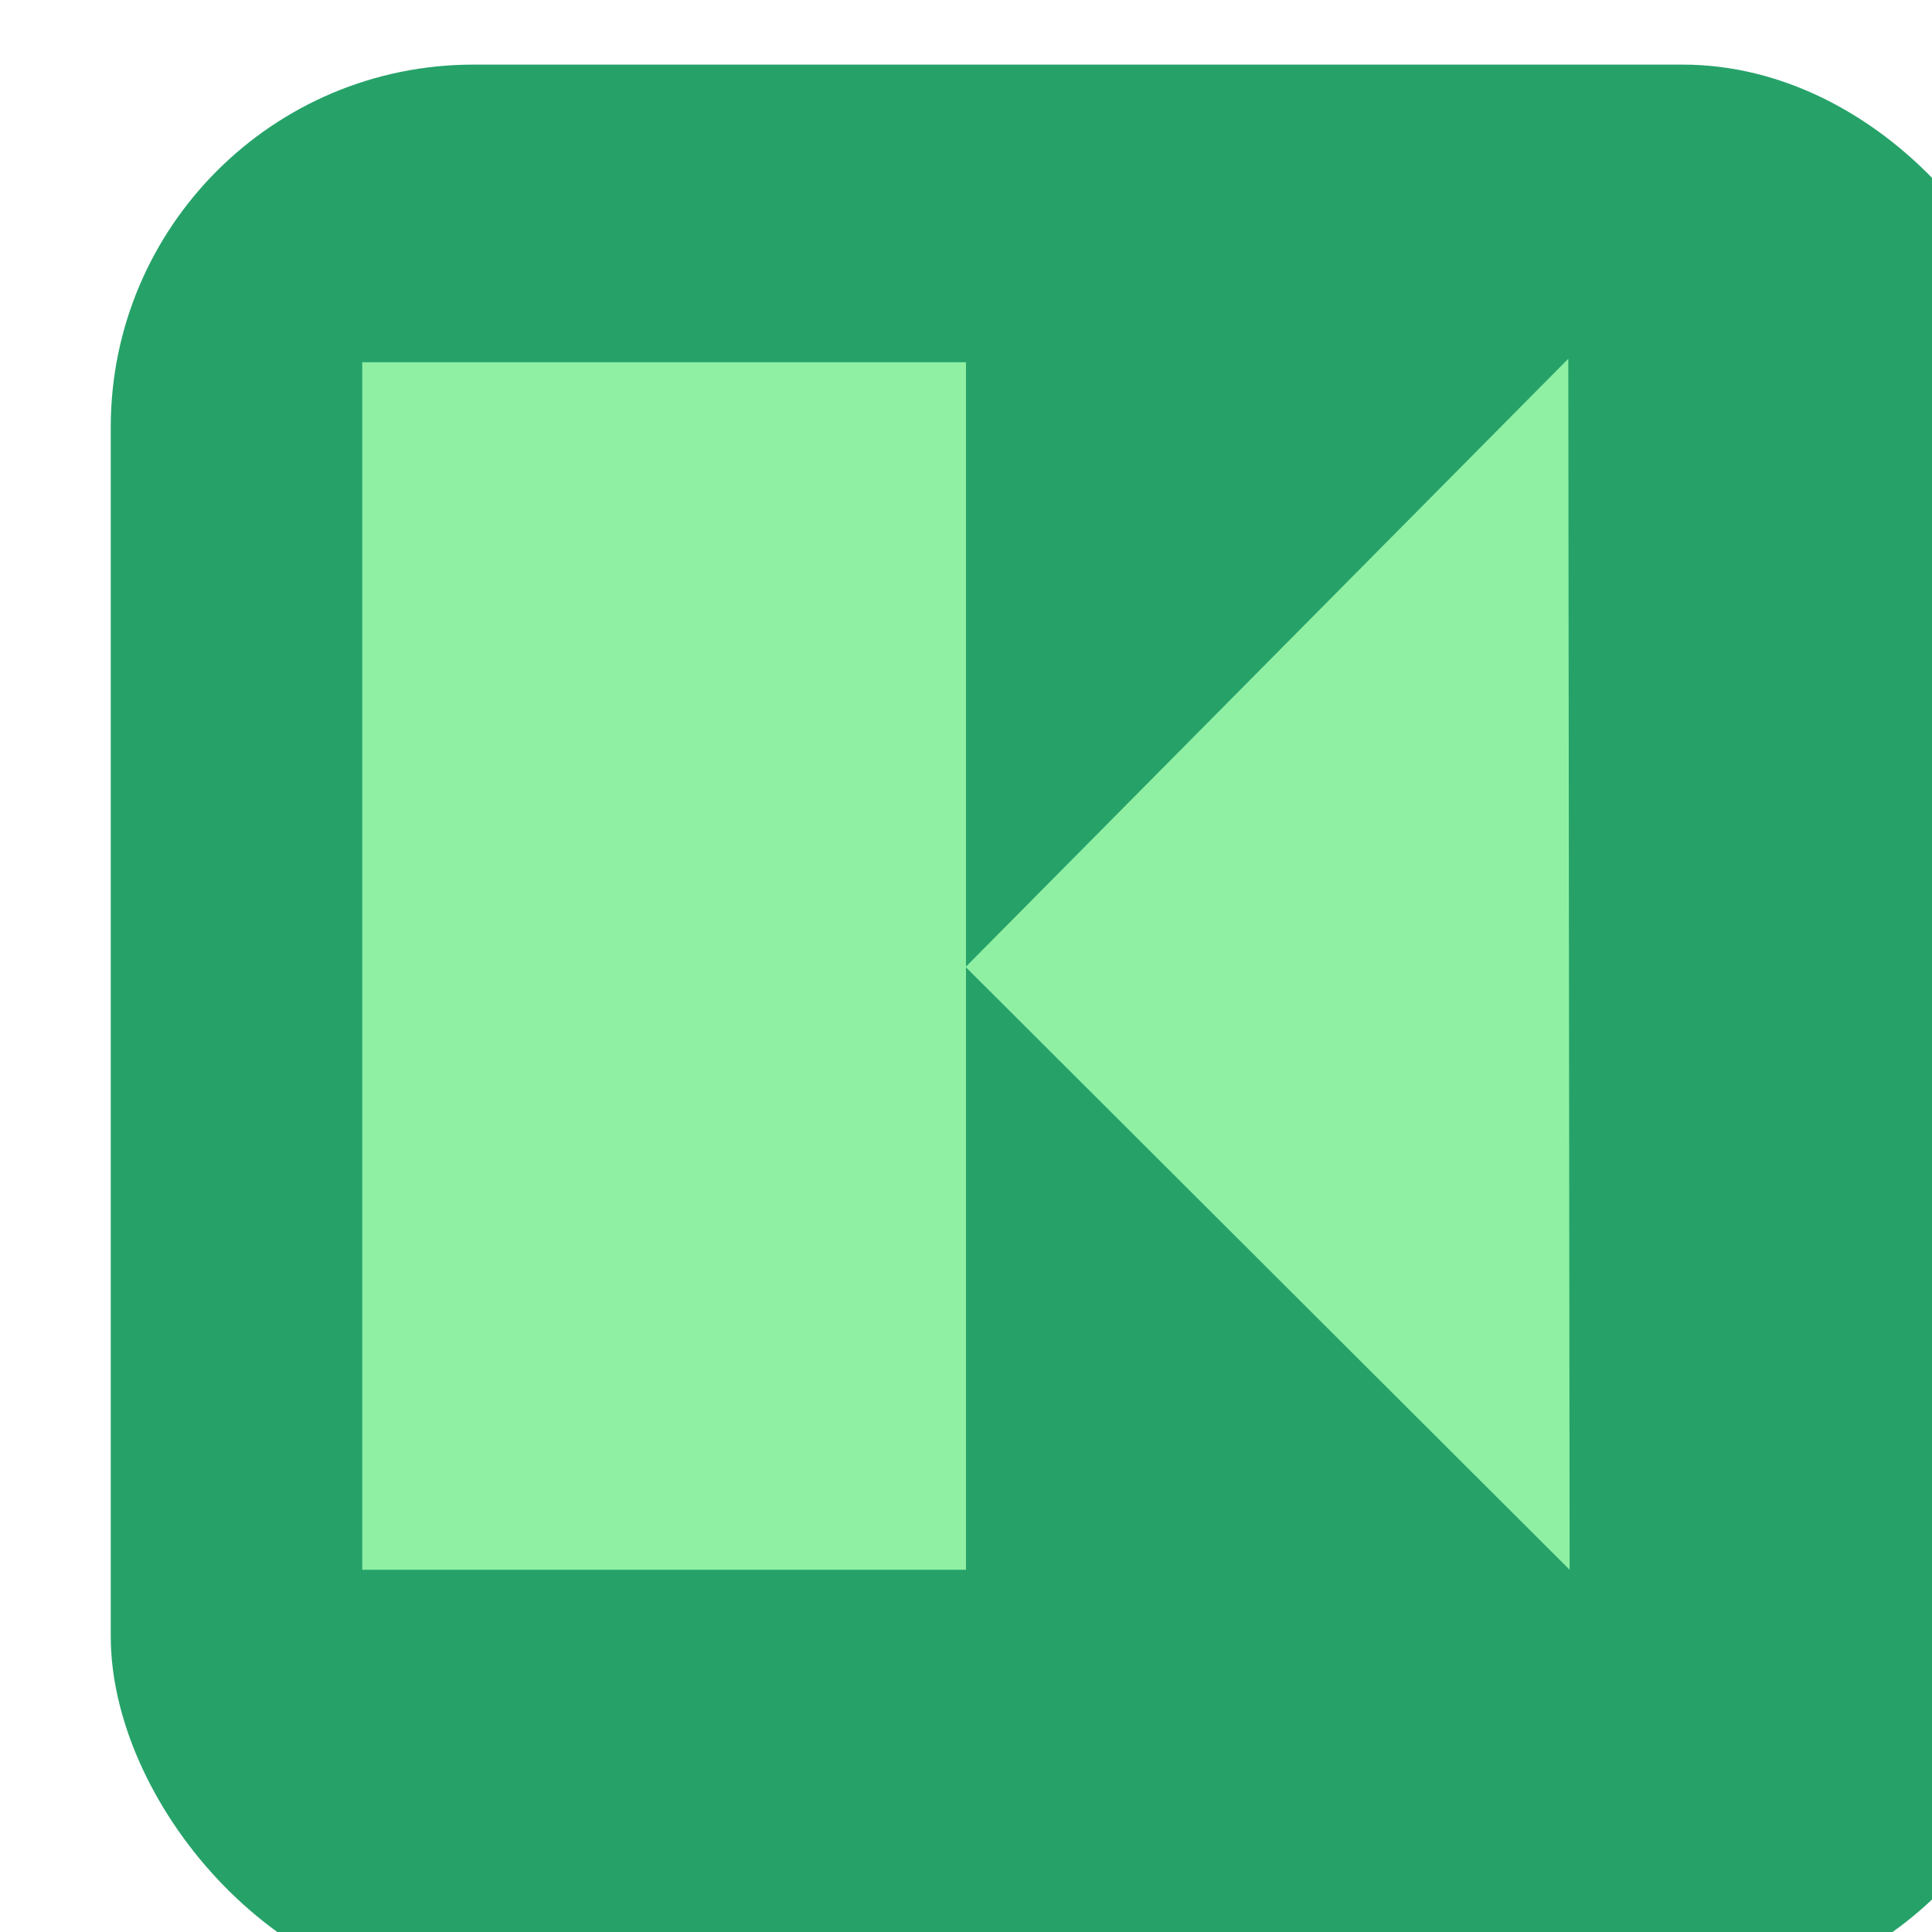 <?xml version="1.0" encoding="UTF-8" standalone="no"?>
<svg
   width="16"
   height="16"
   version="1.1"
   id="svg14"
   sodipodi:docname="favicon.svg"
   inkscape:version="1.1.1 (3bf5ae0d25, 2021-09-20)"
   inkscape:export-filename="/var/home/jimmac/src/git/gnome/os-component-website/favicon.png"
   inkscape:export-xdpi="96"
   inkscape:export-ydpi="96"
   xmlns:inkscape="http://www.inkscape.org/namespaces/inkscape"
   xmlns:sodipodi="http://sodipodi.sourceforge.net/DTD/sodipodi-0.dtd"
   xmlns="http://www.w3.org/2000/svg"
   xmlns:svg="http://www.w3.org/2000/svg">
  <defs
     id="defs18" />
  <sodipodi:namedview
     id="namedview16"
     pagecolor="#505050"
     bordercolor="#ffffff"
     borderopacity="1"
     inkscape:pageshadow="0"
     inkscape:pageopacity="0"
     inkscape:pagecheckerboard="1"
     showgrid="false"
     inkscape:current-layer="g12"
     inkscape:snap-nodes="false"
     inkscape:snap-others="false"
     inkscape:snap-bbox="true"
     inkscape:bbox-paths="true"
     inkscape:bbox-nodes="true">
    <inkscape:grid
       type="xygrid"
       id="grid20" />
  </sodipodi:namedview>
  <g
     transform="translate(380 -506.52)"
     id="g12">
    <rect
       ry="16.875"
       rx="16.875"
       y="2409.281"
       x="4128.568"
       height="90"
       width="90"
       fill="#201a26"
       transform="matrix(.178 0 0 .178 -1113.968 78.203)"
       stroke-width="5.625"
       id="rect2"
       style="fill:#26a269;fill-opacity:1" />
    <rect
       style="fill:#8ff0a4;stroke:none;stroke-width:1;-inkscape-stroke:none;stop-color:#000000"
       id="rect117"
       width="5"
       height="10"
       x="-377"
       y="509.52" />
    <path
       style="fill:#8ff0a4;fill-opacity:1;stroke:none;stroke-width:1px;stroke-linecap:butt;stroke-linejoin:miter;stroke-opacity:1"
       d="m -372.003,514.528 4.991,-5.037 0.011,10.029 z"
       id="path1141"
       sodipodi:nodetypes="cccc" />
  </g>
</svg>
